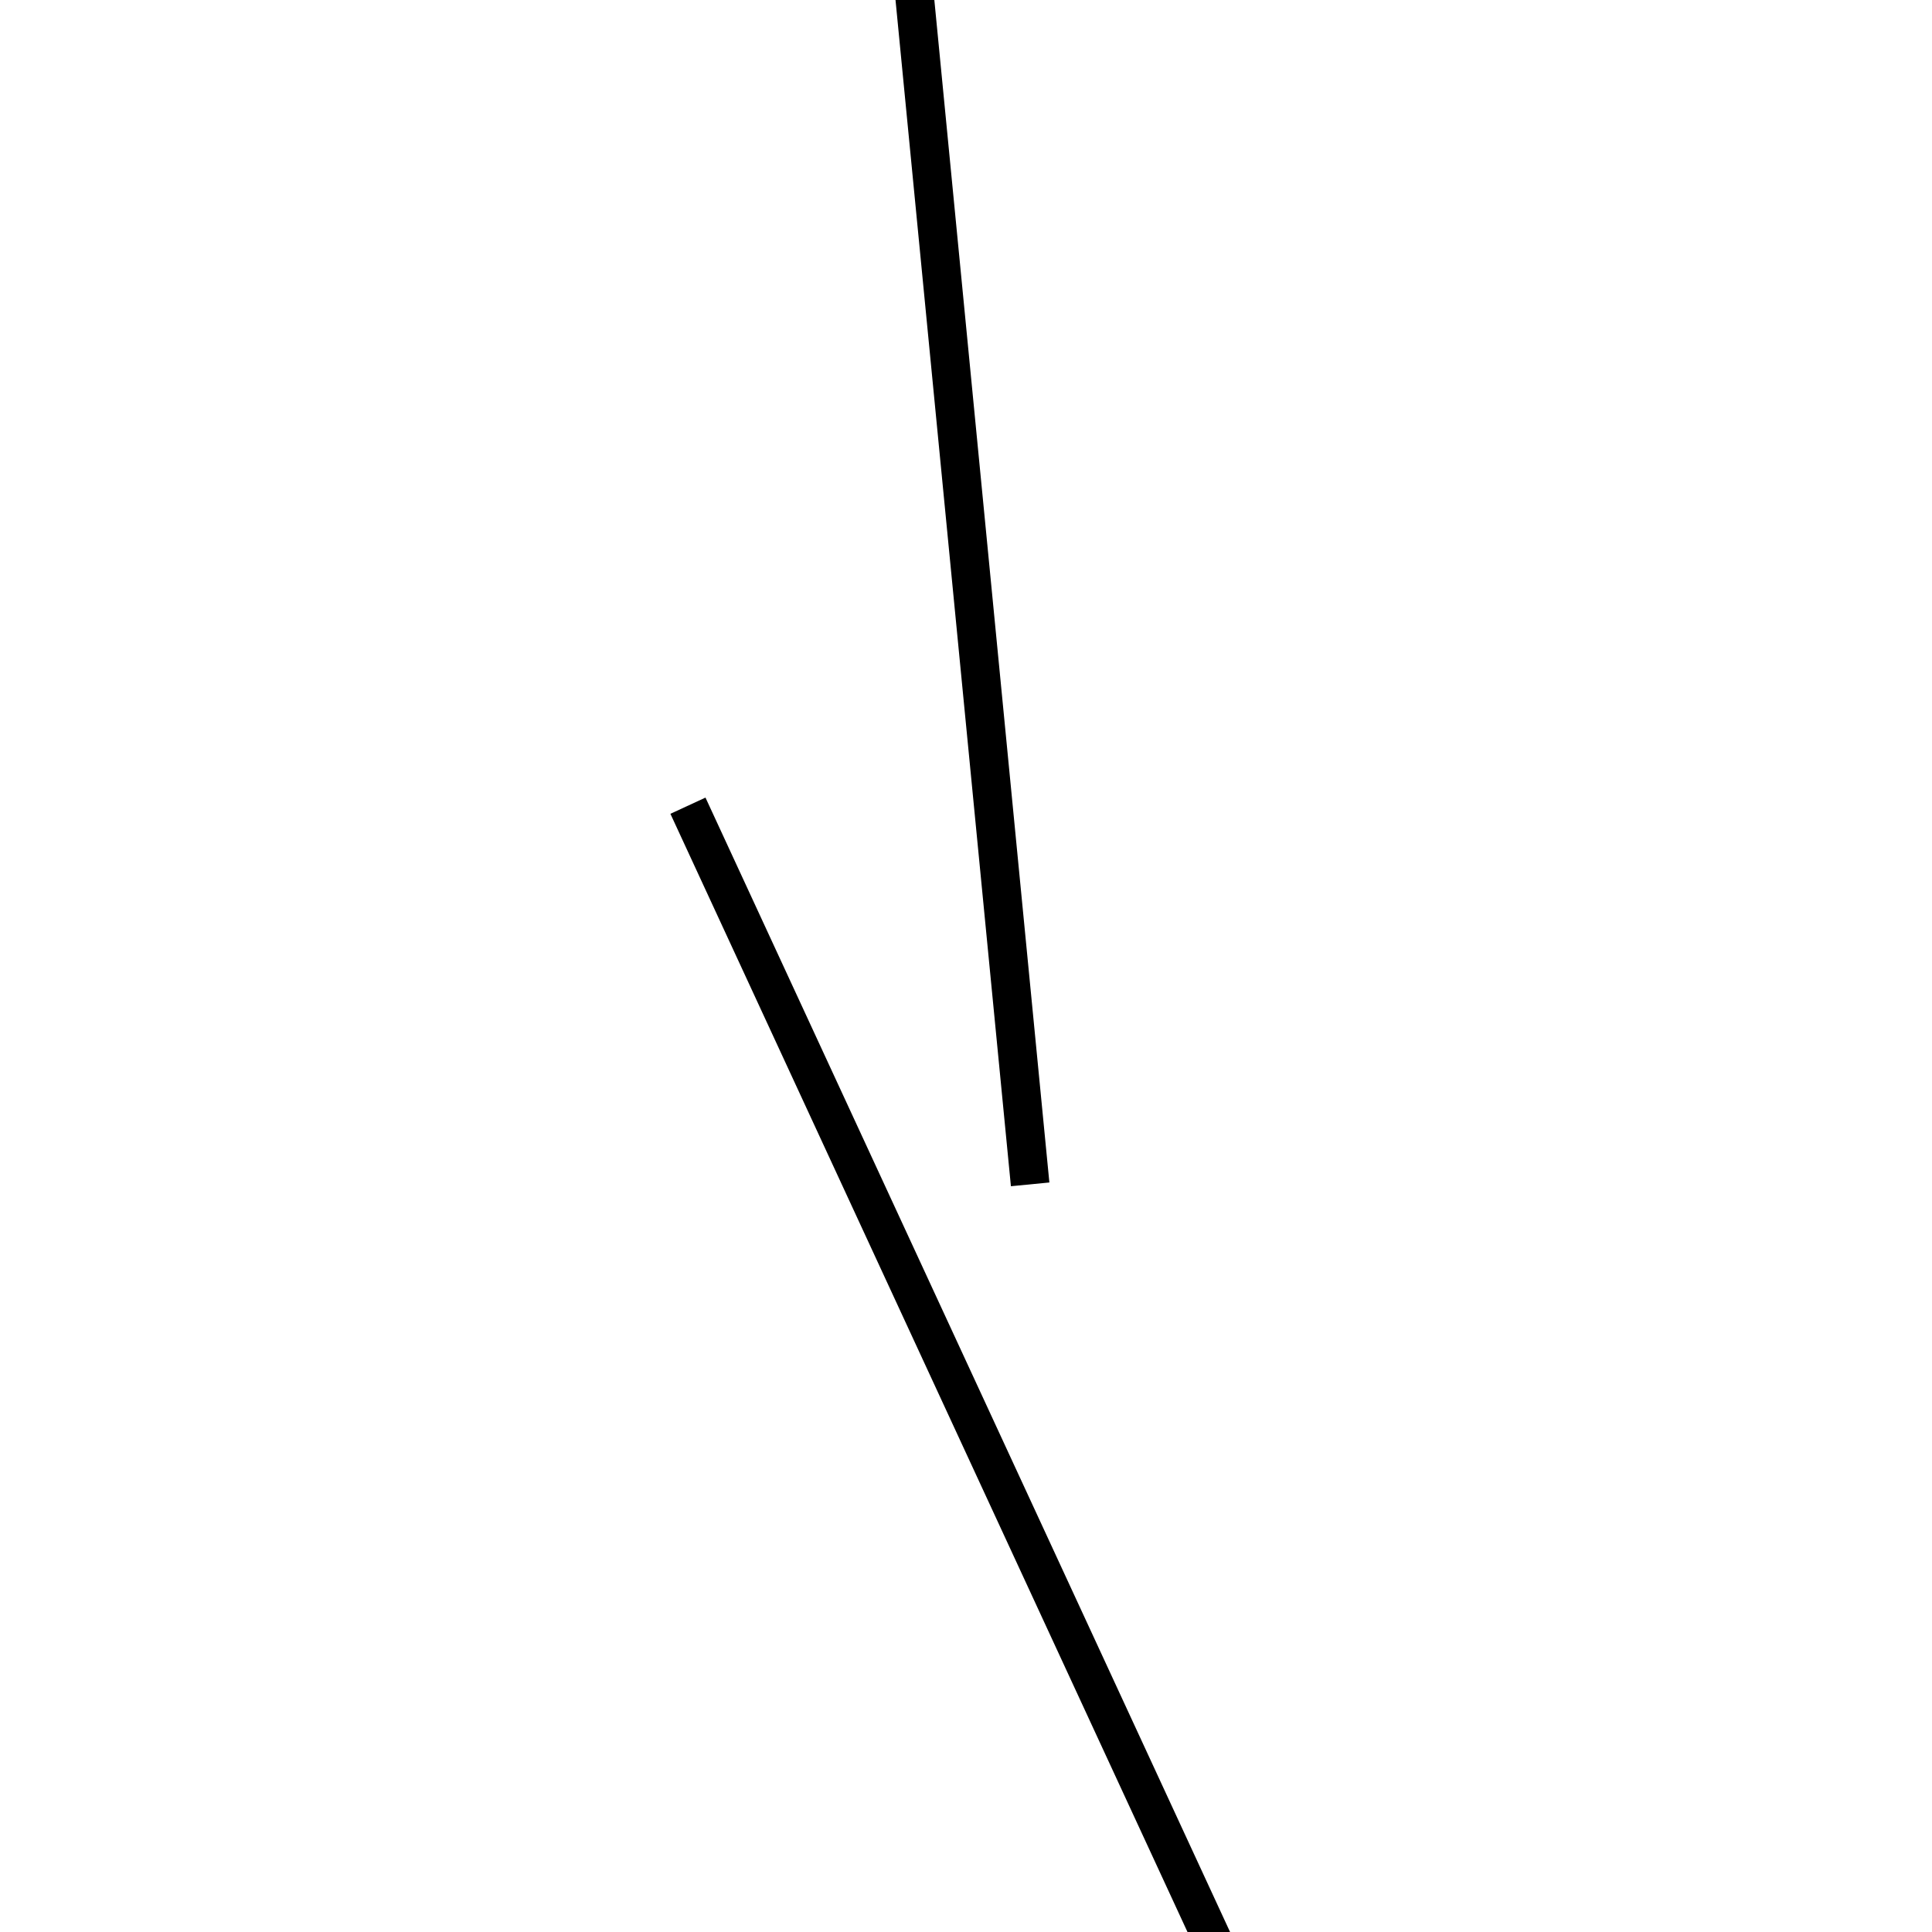 <!-- Este archivo es creado automaticamente por el generador de contenido del programa contornos version 1.1. Este elementos es el numero 837 de la serie actual-->
<svg xmlns="http://www.w3.org/2000/svg" height="100" width="100">
<line x1="35.608" y1="41.703" x2="64.392" y2="103.948" stroke-width="2" stroke="black" />
<line x1="53.32" y1="61.302" x2="46.68" y2="-6.953" stroke-width="2" stroke="black" />
</svg>
